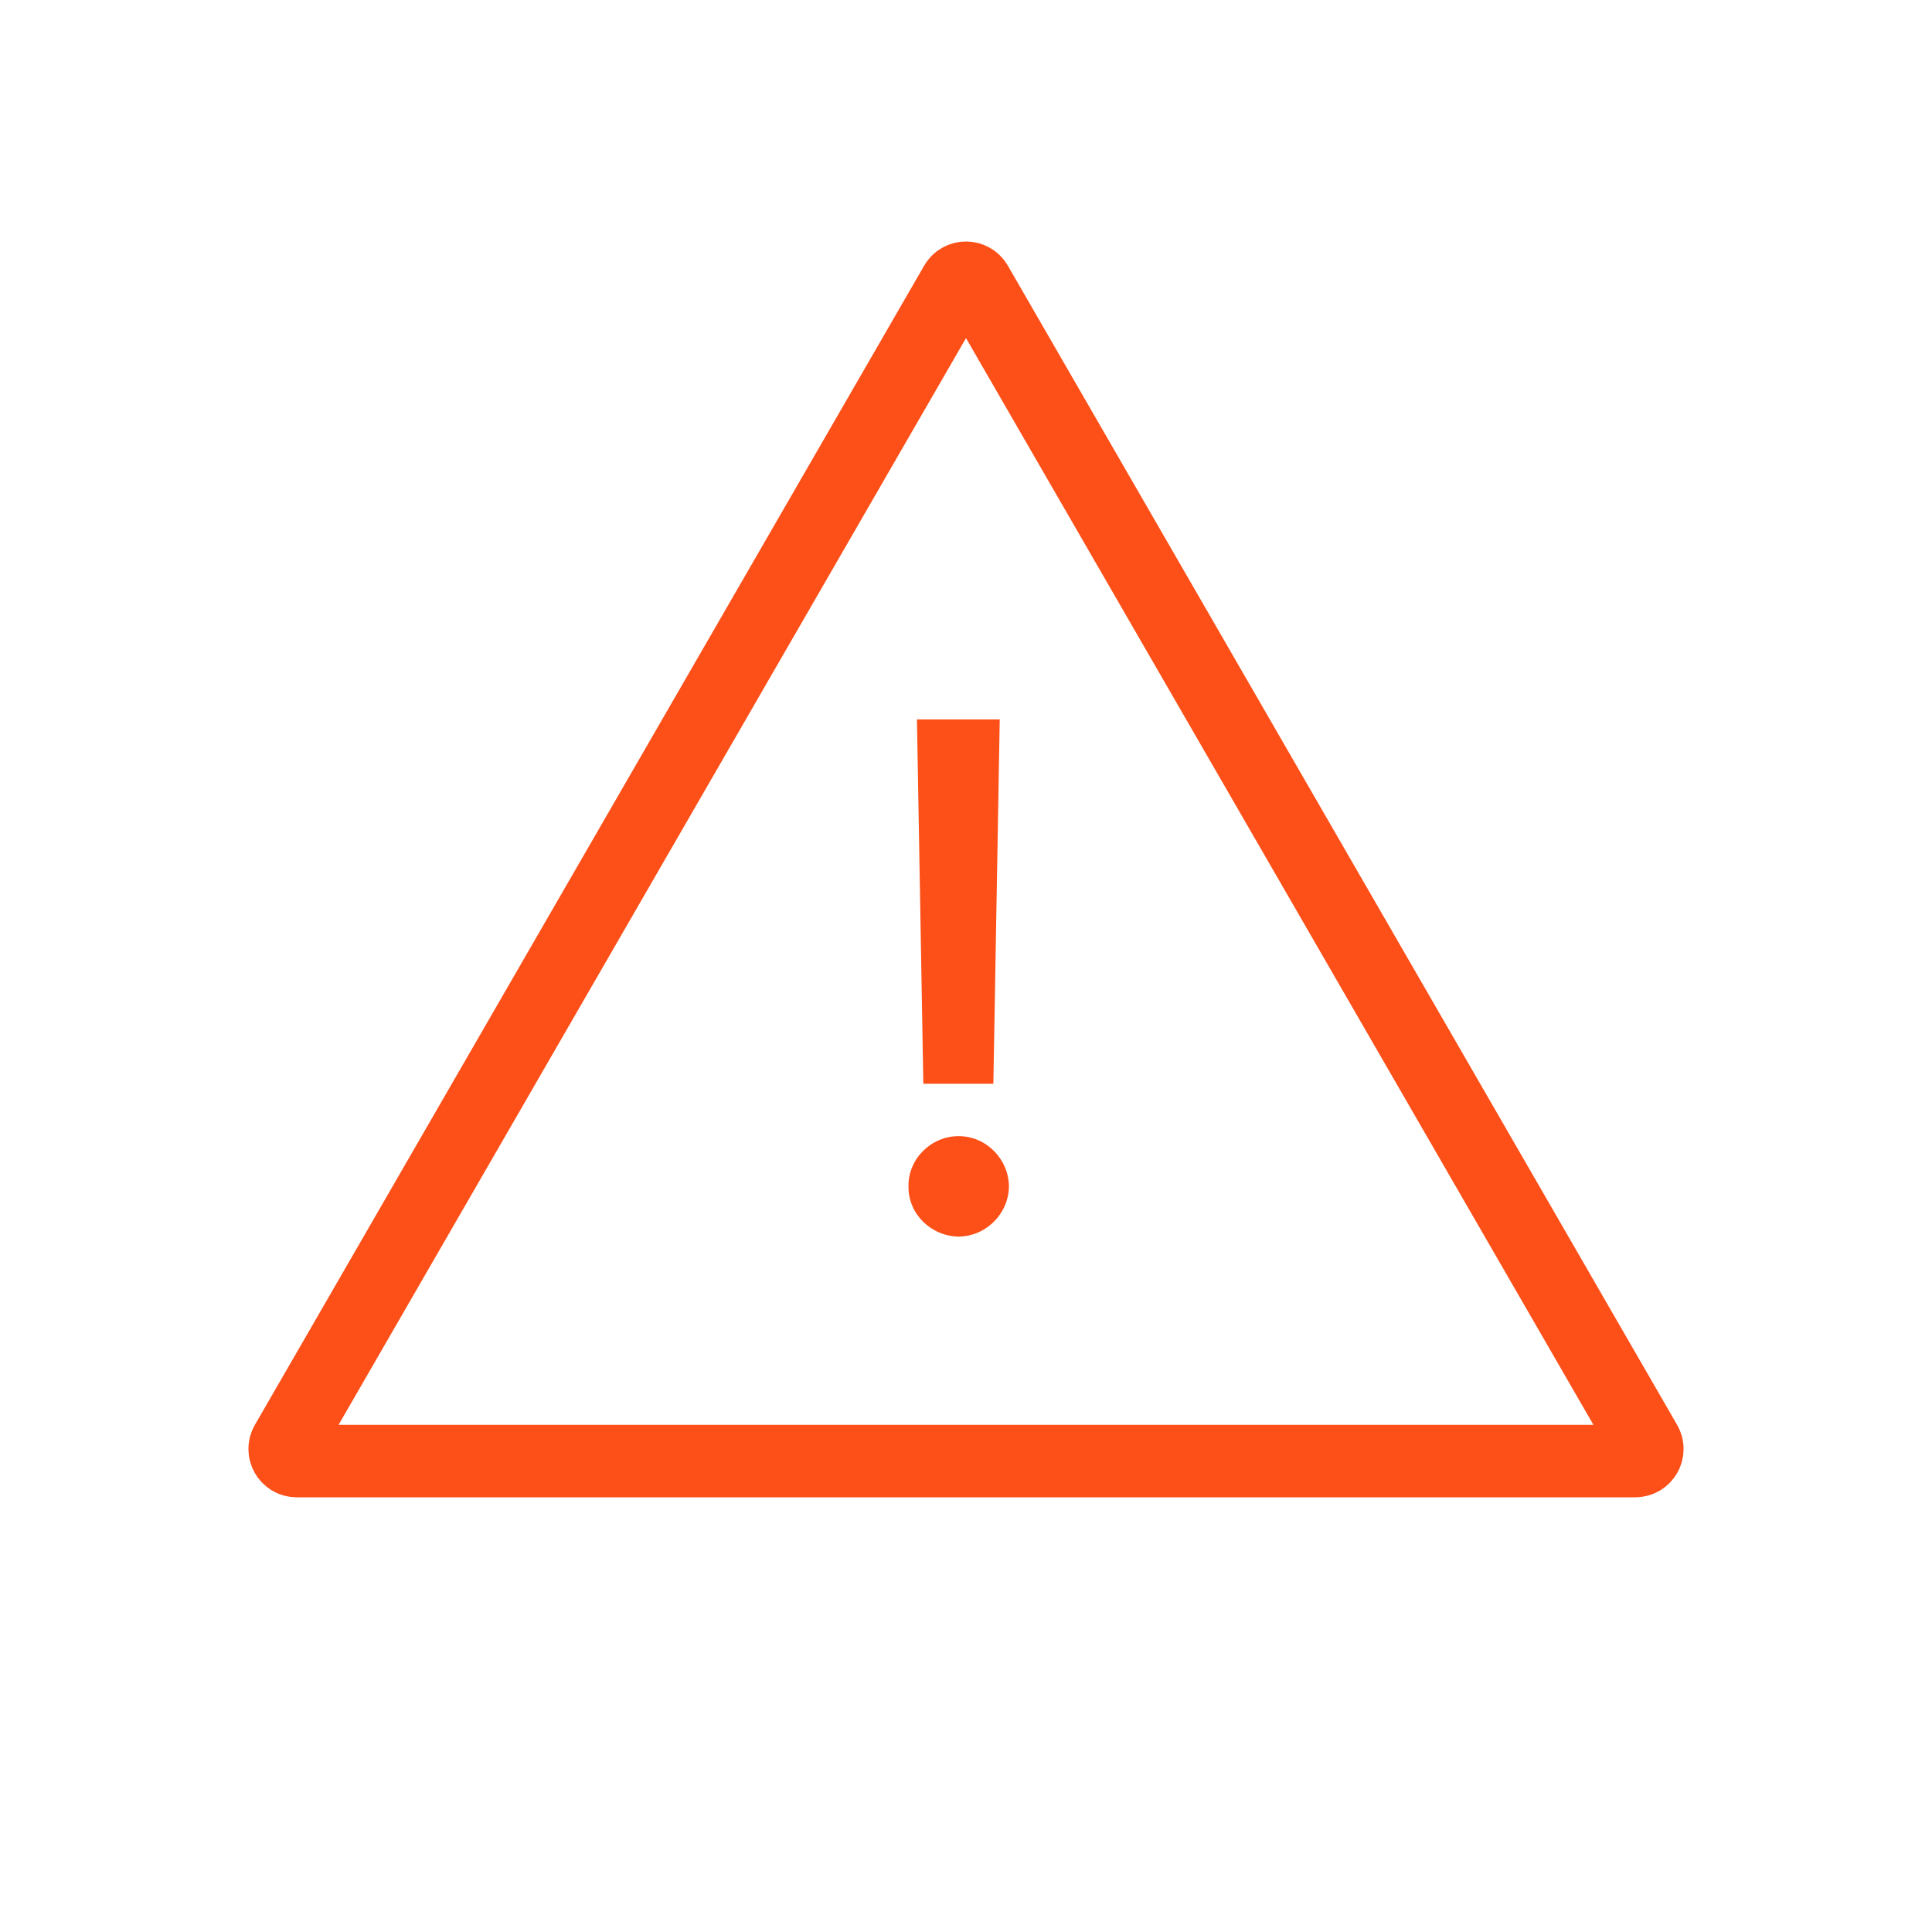 <svg width="80" height="80" viewBox="0 0 80 80" fill="none" xmlns="http://www.w3.org/2000/svg">
<g clip-path="url(#clip0_1567_6967)">
<path d="M39.567 11.75C39.759 11.417 40.241 11.417 40.433 11.75L68.146 59.75C68.338 60.083 68.098 60.5 67.713 60.5H12.287C11.902 60.5 11.662 60.083 11.854 59.75L39.567 11.75Z" stroke="#FD4F18" stroke-width="3"/>
<path d="M41.397 29.789H37.969L38.233 44.877H41.133L41.397 29.789ZM37.618 49.125C37.603 50.268 38.555 51.19 39.698 51.205C40.826 51.19 41.763 50.268 41.778 49.125C41.763 47.982 40.826 47.045 39.698 47.045C38.555 47.045 37.603 47.982 37.618 49.125Z" fill="#FD4F18"/>
</g>
<defs>
<clipPath id="clip0_1567_6967">
<rect width="80" height="80" fill="white"/>
</clipPath>
</defs>
</svg>
